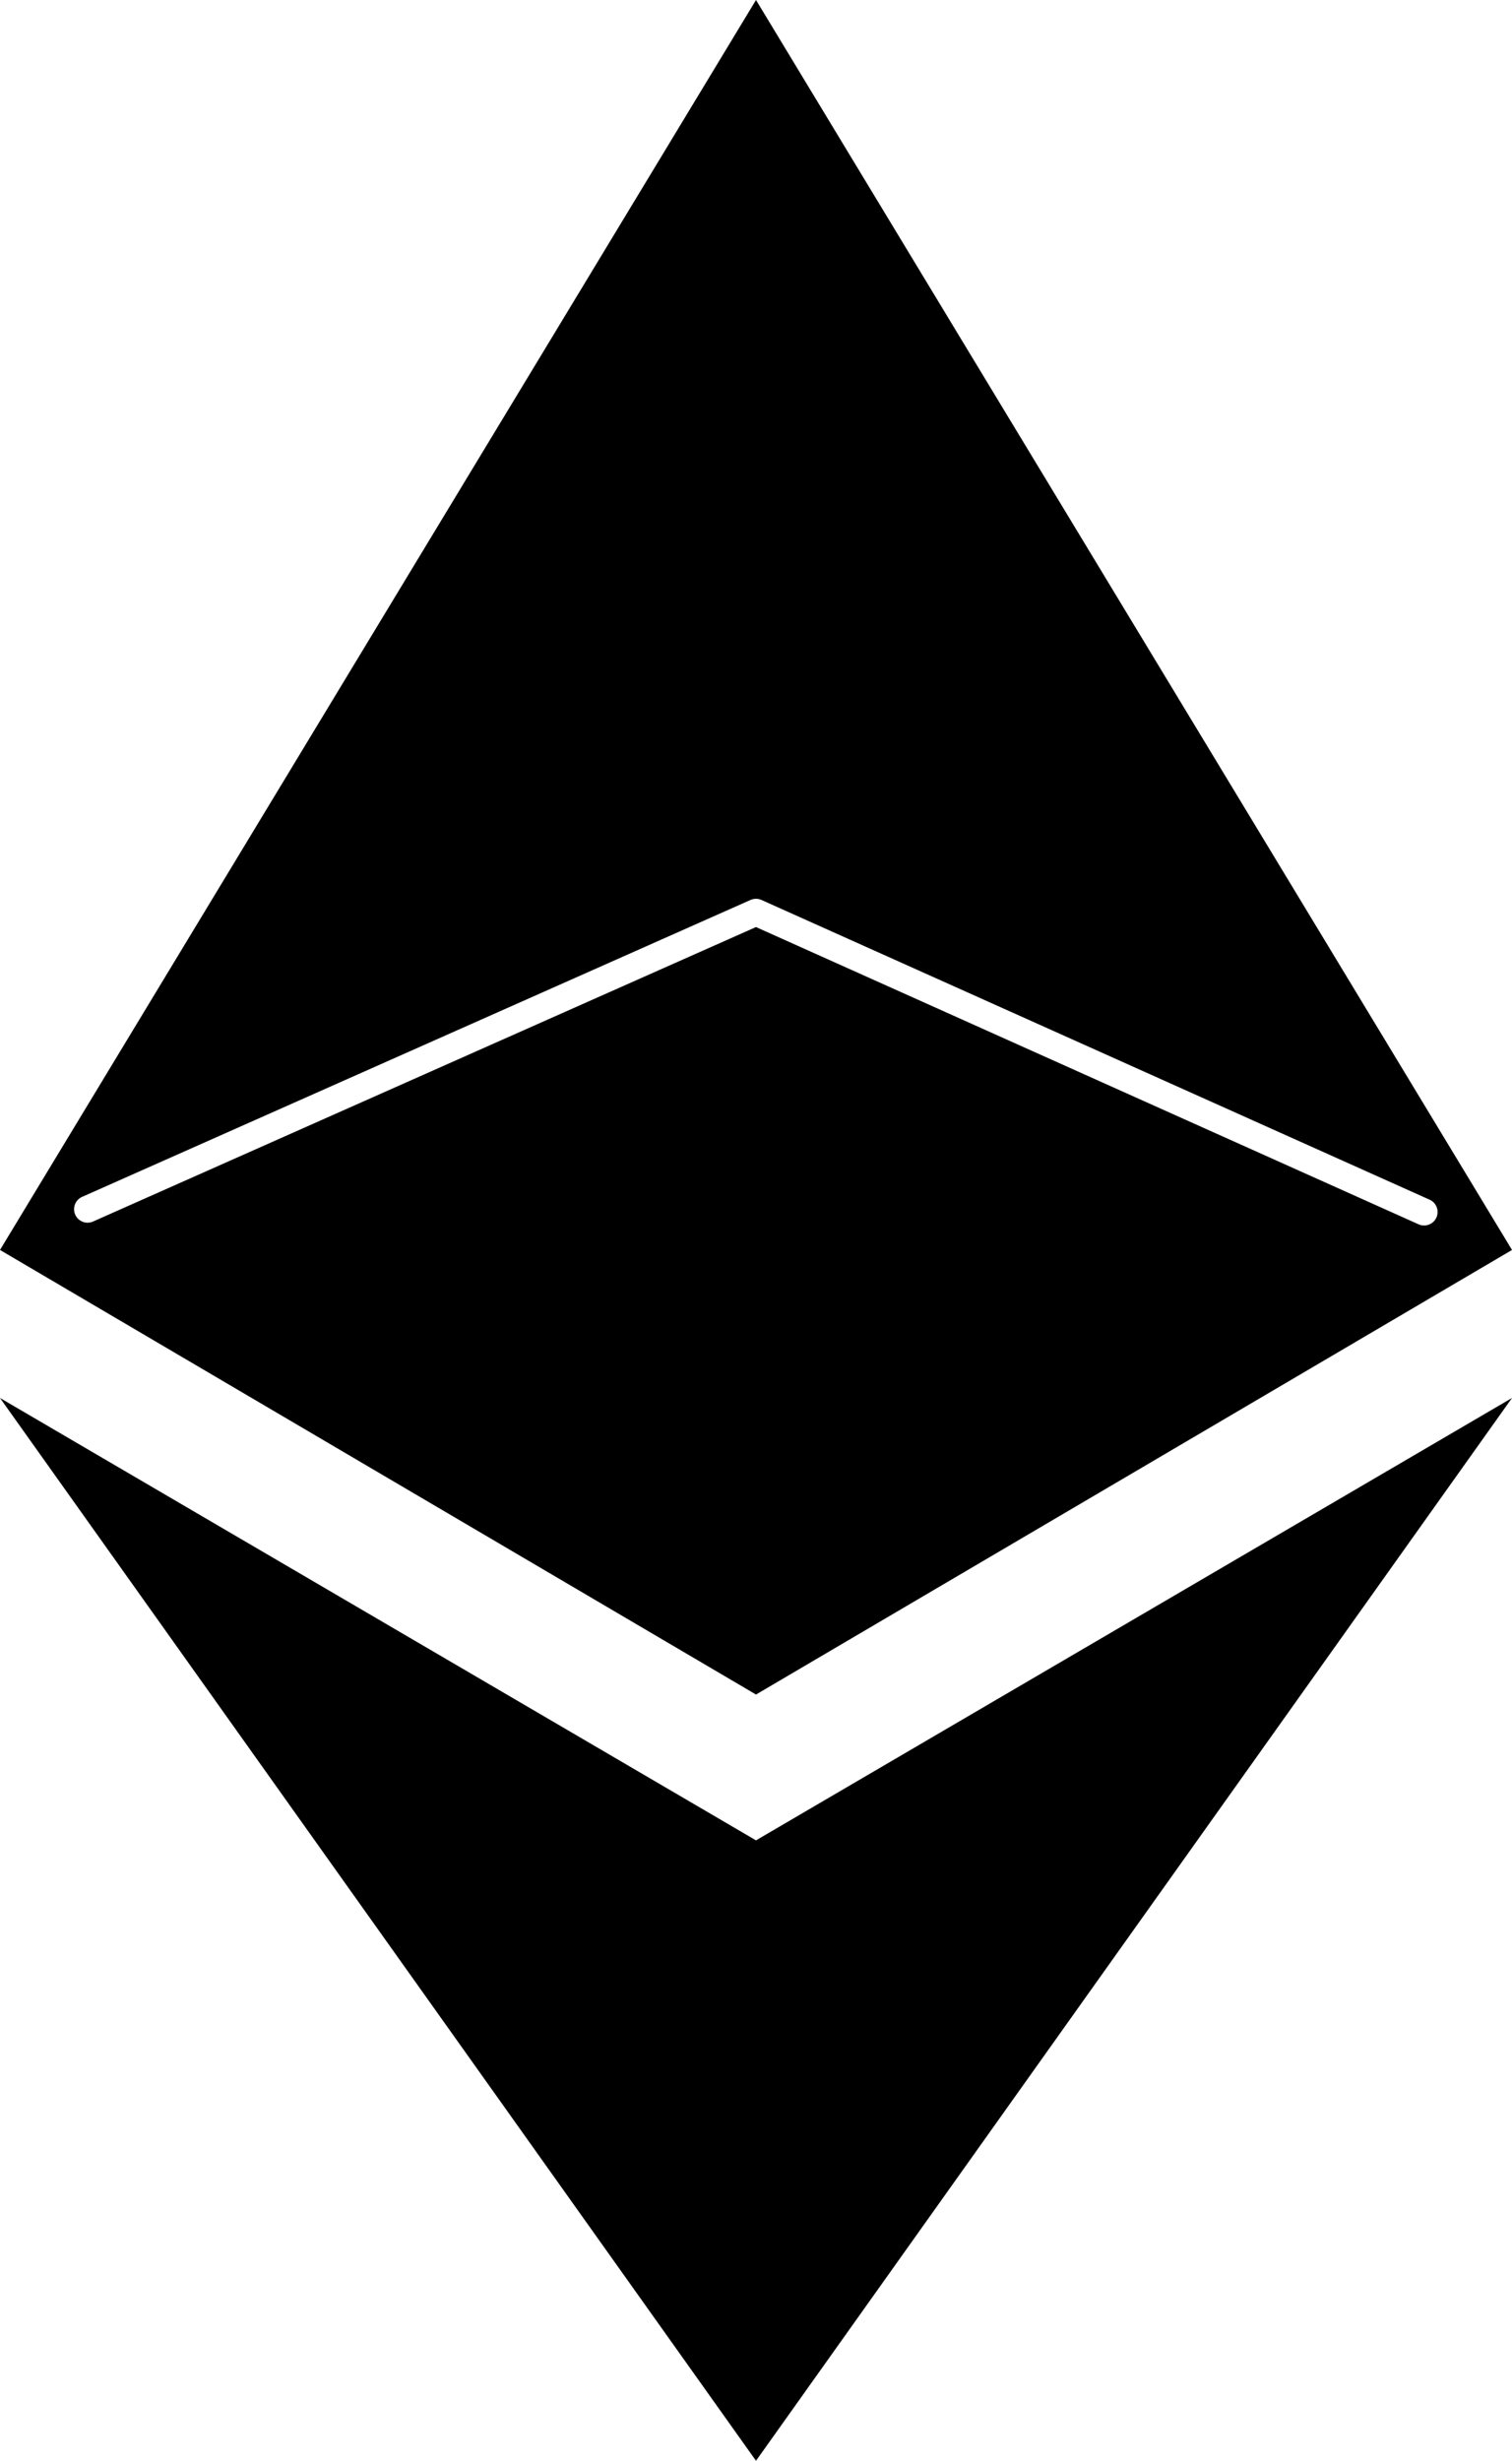 <?xml version="1.0" encoding="UTF-8" standalone="no"?>
<svg
   xmlns:dc="http://purl.org/dc/elements/1.1/"
   xmlns:cc="http://creativecommons.org/ns#"
   xmlns:rdf="http://www.w3.org/1999/02/22-rdf-syntax-ns#"
   xmlns:svg="http://www.w3.org/2000/svg"
   xmlns="http://www.w3.org/2000/svg"
   version="1.1"
   id="svg2"
   viewBox="0 0 600 976.474"
   height="976.474"
   width="600">
  <defs
     id="defs4" />
  <g
     transform="translate(27.139,2.666)"
     id="layer1">
    <path
       id="path4603"
       d="M 272.862,-2.666 -27.137,493.338 272.862,669.751 572.861,493.338 272.862,-2.666 Z M 272.766,353.993 a 5.353,5.353 0 0 1 0.211,0 5.353,5.353 0 0 1 2.076,0.466 l 265.186,118.965 a 5.353,5.353 0 0 1 -4.382,9.767 L 272.852,365.203 9.849,482.027 a 5.353,5.353 0 1 1 -4.344,-9.784 L 270.69,354.451 a 5.353,5.353 0 0 1 2.076,-0.458 z M -27.139,552.07 272.86,973.808 572.861,552.07 272.86,727.616 -27.139,552.07 Z"
       style="opacity:1;fill:#000000" />
  </g>
</svg>
